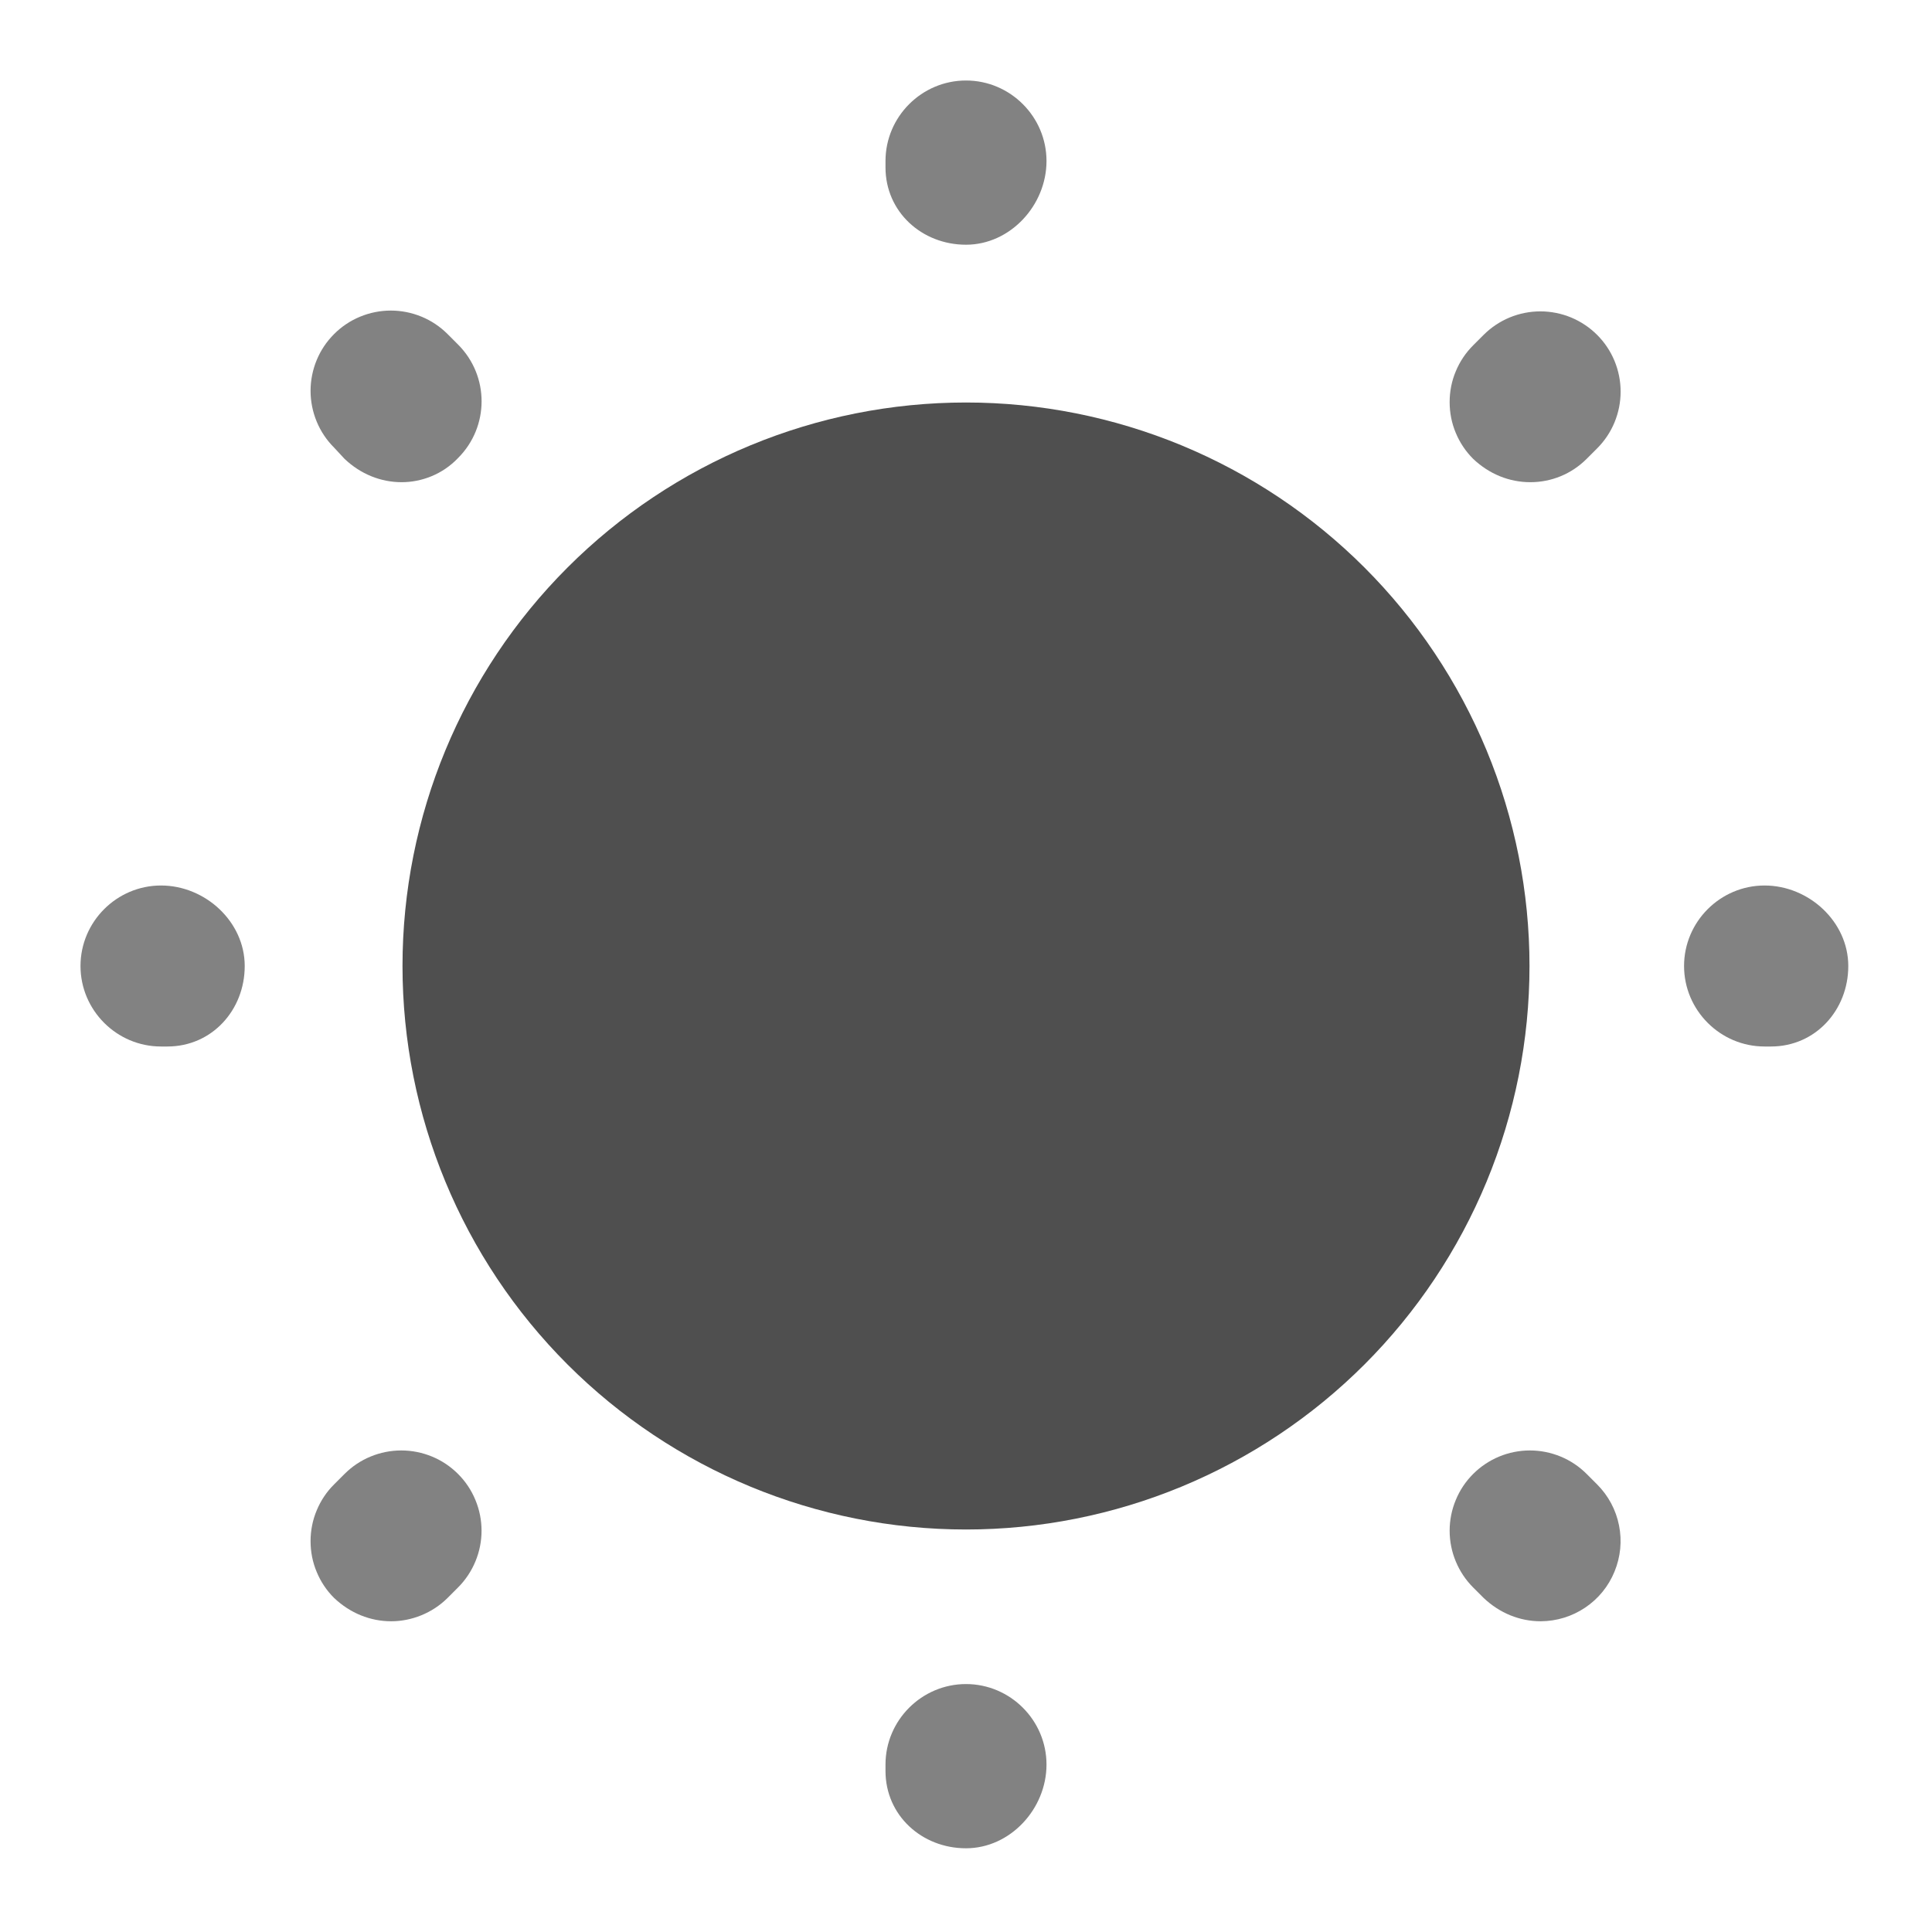 <svg width="24" height="24" viewBox="0 0 24 24" fill="none" xmlns="http://www.w3.org/2000/svg">
<path d="M12 19C12.919 19 13.829 18.819 14.679 18.467C15.528 18.115 16.3 17.6 16.95 16.95C17.6 16.3 18.115 15.528 18.467 14.679C18.819 13.829 19 12.919 19 12C19 11.081 18.819 10.171 18.467 9.321C18.115 8.472 17.6 7.7 16.95 7.05C16.3 6.4 15.528 5.885 14.679 5.533C13.829 5.181 12.919 5 12 5C10.143 5 8.363 5.737 7.05 7.05C5.737 8.363 5 10.143 5 12C5 13.857 5.737 15.637 7.05 16.95C8.363 18.262 10.143 19 12 19Z" fill="#4F4F4F"/>
<path d="M12 22.96C11.45 22.96 11 22.55 11 22V21.92C11 21.37 11.45 20.92 12 20.92C12.55 20.92 13 21.37 13 21.92C13 22.47 12.55 22.96 12 22.96ZM19.14 20.14C18.88 20.14 18.63 20.04 18.43 19.85L18.3 19.72C18.207 19.627 18.134 19.517 18.084 19.396C18.034 19.276 18.008 19.146 18.008 19.015C18.008 18.884 18.034 18.754 18.084 18.634C18.134 18.512 18.207 18.403 18.3 18.31C18.393 18.217 18.503 18.144 18.623 18.094C18.744 18.044 18.874 18.018 19.005 18.018C19.136 18.018 19.266 18.044 19.387 18.094C19.508 18.144 19.617 18.217 19.71 18.31L19.84 18.44C19.979 18.579 20.074 18.756 20.112 18.949C20.151 19.142 20.131 19.341 20.056 19.523C19.982 19.705 19.855 19.861 19.692 19.97C19.529 20.08 19.337 20.139 19.14 20.14ZM4.86 20.14C4.6 20.14 4.35 20.04 4.15 19.85C4.057 19.758 3.984 19.648 3.934 19.527C3.883 19.406 3.858 19.276 3.858 19.145C3.858 19.014 3.883 18.884 3.934 18.763C3.984 18.642 4.057 18.532 4.15 18.44L4.28 18.31C4.373 18.217 4.482 18.144 4.603 18.094C4.724 18.044 4.854 18.018 4.985 18.018C5.116 18.018 5.246 18.044 5.367 18.094C5.488 18.144 5.597 18.217 5.69 18.31C5.783 18.403 5.856 18.512 5.906 18.634C5.956 18.754 5.982 18.884 5.982 19.015C5.982 19.146 5.956 19.276 5.906 19.396C5.856 19.517 5.783 19.627 5.69 19.72L5.56 19.85C5.37 20.04 5.11 20.14 4.86 20.14ZM22 13H21.92C21.37 13 20.92 12.55 20.92 12C20.92 11.45 21.37 11 21.92 11C22.47 11 22.96 11.45 22.96 12C22.96 12.55 22.55 13 22 13ZM2.08 13H2C1.45 13 1 12.55 1 12C1 11.45 1.45 11 2 11C2.55 11 3.04 11.45 3.04 12C3.04 12.55 2.63 13 2.08 13ZM19.01 5.99C18.75 5.99 18.5 5.89 18.3 5.7C18.207 5.607 18.134 5.498 18.084 5.377C18.033 5.256 18.008 5.126 18.008 4.995C18.008 4.864 18.033 4.734 18.084 4.613C18.134 4.492 18.207 4.383 18.3 4.29L18.43 4.16C18.523 4.067 18.633 3.994 18.753 3.944C18.874 3.894 19.004 3.868 19.135 3.868C19.266 3.868 19.396 3.894 19.517 3.944C19.637 3.994 19.747 4.067 19.84 4.16C19.933 4.253 20.006 4.362 20.056 4.483C20.106 4.604 20.132 4.734 20.132 4.865C20.132 4.996 20.106 5.126 20.056 5.247C20.006 5.368 19.933 5.477 19.84 5.57L19.71 5.7C19.52 5.89 19.27 5.99 19.01 5.99ZM4.99 5.99C4.73 5.99 4.48 5.89 4.28 5.7L4.15 5.56C4.057 5.467 3.984 5.358 3.934 5.237C3.884 5.116 3.858 4.986 3.858 4.855C3.858 4.724 3.884 4.594 3.934 4.473C3.984 4.352 4.057 4.243 4.15 4.15C4.243 4.057 4.352 3.984 4.473 3.934C4.594 3.884 4.724 3.858 4.855 3.858C4.986 3.858 5.116 3.884 5.237 3.934C5.358 3.984 5.467 4.057 5.56 4.15L5.69 4.28C6.08 4.67 6.08 5.3 5.69 5.69C5.5 5.89 5.24 5.99 4.99 5.99ZM12 3.04C11.45 3.04 11 2.63 11 2.08V2C11 1.45 11.45 1 12 1C12.55 1 13 1.45 13 2C13 2.55 12.55 3.04 12 3.04Z" fill="#828282"/>
</svg>
